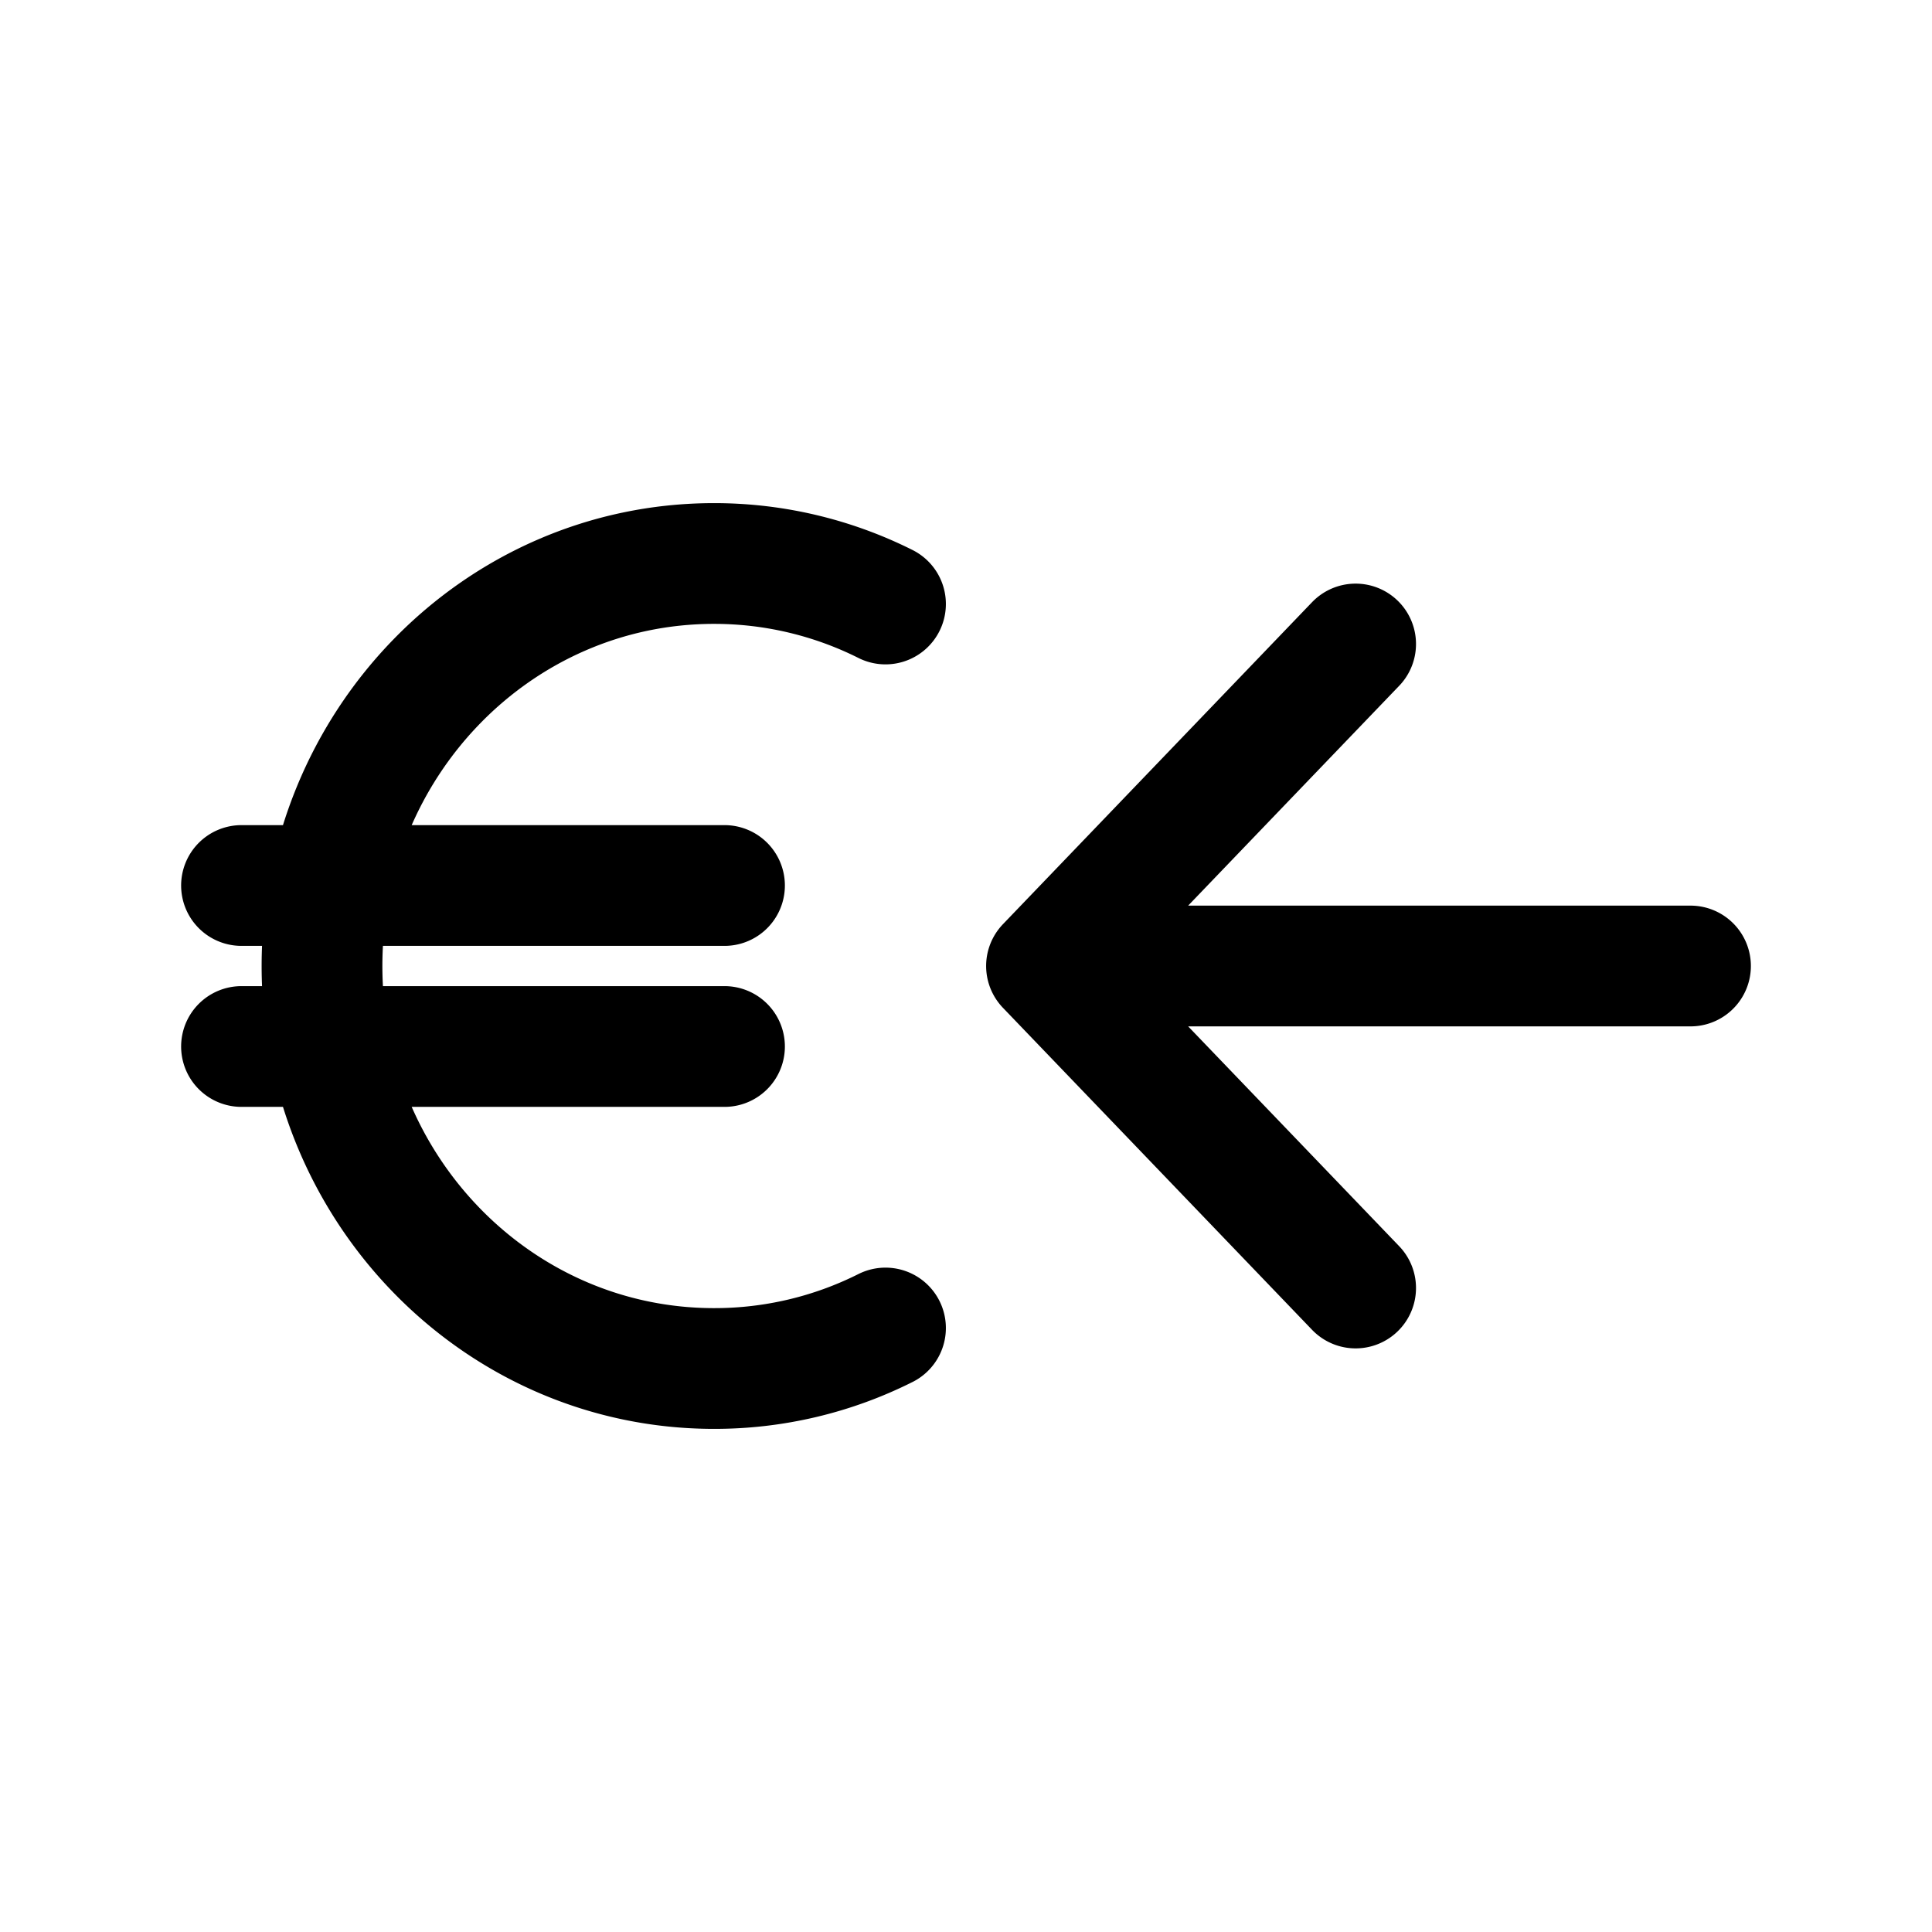 <svg xmlns="http://www.w3.org/2000/svg" xmlns:xlink="http://www.w3.org/1999/xlink" aria-hidden="true" role="img" class="iconify iconify--iconoir" width="1em" height="1em" preserveAspectRatio="xMidYMid meet" viewBox="0 0 24 24"><path fill="none" stroke="currentColor" stroke-linecap="round" stroke-linejoin="round" stroke-width="1.5" d="M21 12h-8m0 0l3.84-4M13 12l3.84 4M11 7.503A4.746 4.746 0 0 0 8.87 7C6.18 7 4 9.239 4 12s2.18 5 4.87 5a4.73 4.73 0 0 0 2.13-.503M3 11h6m-6 2h6"></path></svg>